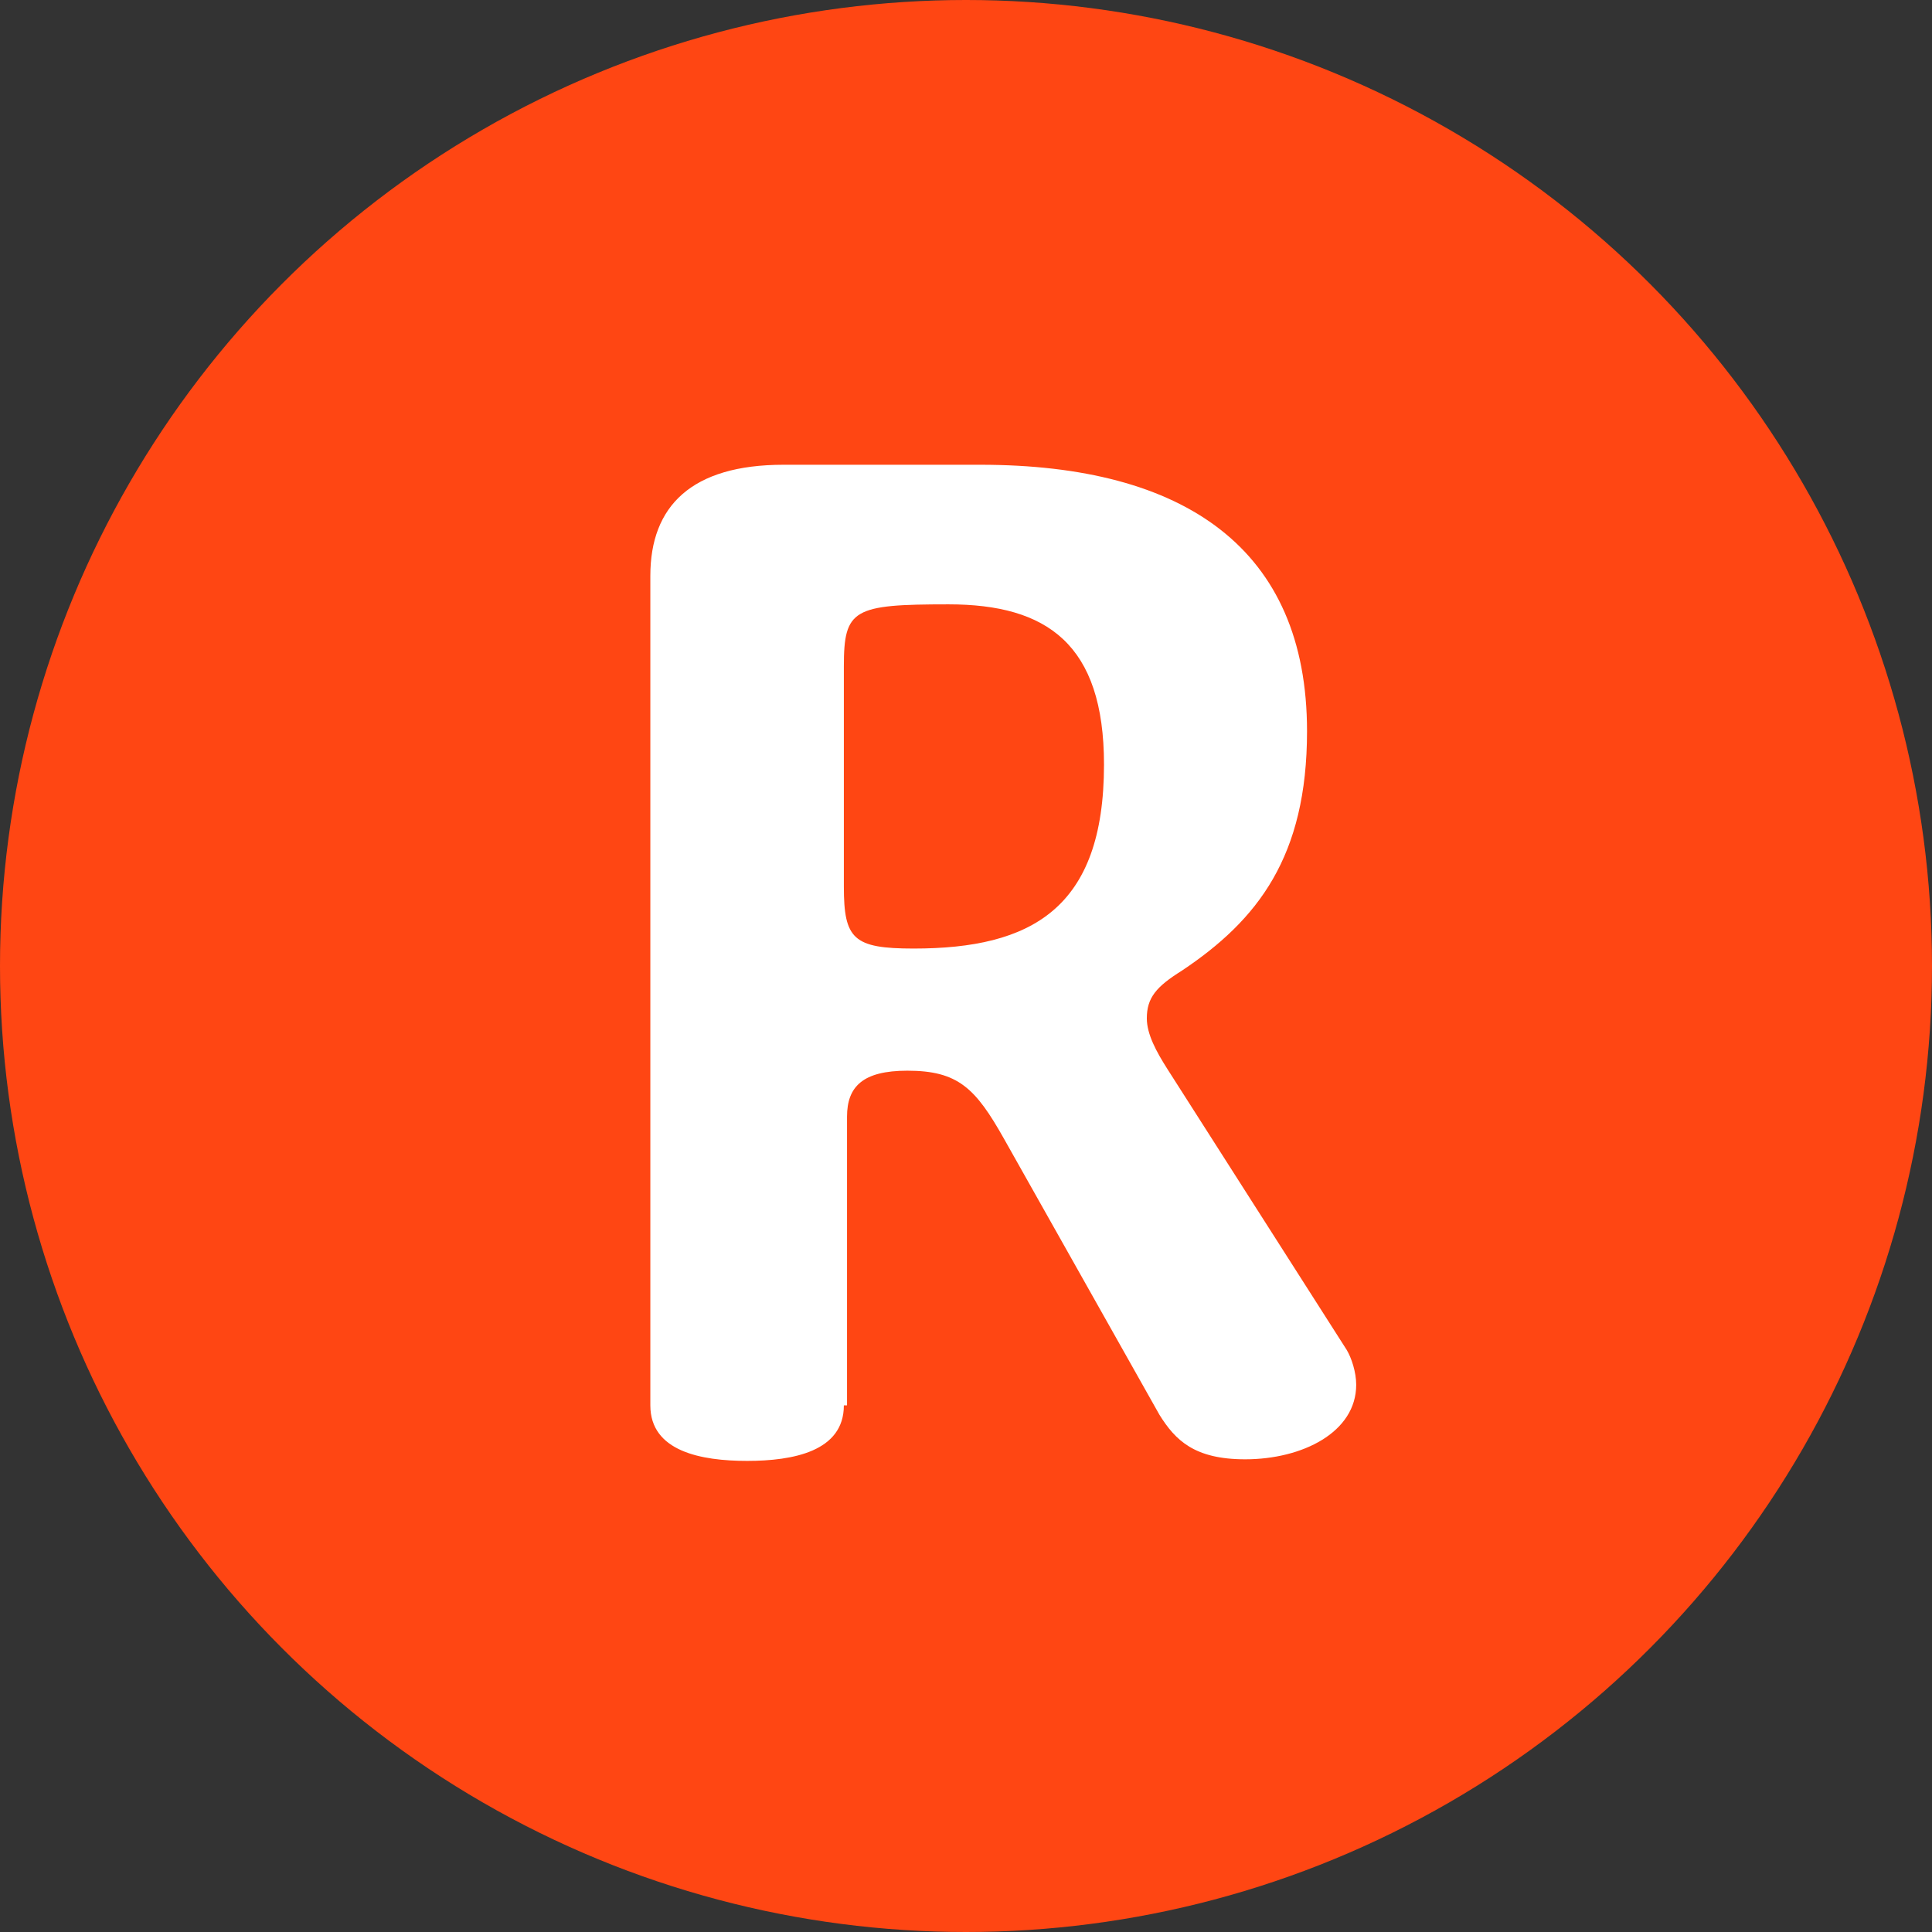 <?xml version="1.0" encoding="utf-8"?>
<!-- Generator: Adobe Illustrator 19.0.1, SVG Export Plug-In . SVG Version: 6.00 Build 0)  -->
<svg version="1.1" id="Layer_1" xmlns="http://www.w3.org/2000/svg" xmlns:xlink="http://www.w3.org/1999/xlink" x="0px" y="0px"
	 viewBox="-998.5 1356.2 121.8 121.8" style="enable-background:new -998.5 1356.2 121.8 121.8;" xml:space="preserve">
<rect x="-998.5" y="1356.2" width="121.8" height="121.8" fill="#333333" stroke="none"/>
<style type="text/css">
	.st0{fill:#FF4613;}
	.st1{fill:#FFFFFF;}
</style>
<circle class="st0" cx="-937.6" cy="1417.1" r="60.9"/>
<g>
	<path class="st1" d="M-945.3,1444.8c0,2.9-3.2,3.5-6.1,3.5c-2.9,0-6.1-0.6-6.1-3.5v-52.3c0-4.4,2.6-7,8.4-7h12.4
		c12.9,0,20.6,5.3,20.6,16.8c0,7.9-3.1,11.9-7.9,15.1c-1.6,1-2.2,1.7-2.2,3c0,1,0.6,2.1,1.3,3.2l11.3,17.7c0.3,0.5,0.6,1.4,0.6,2.2
		c0,3-3.4,4.7-7,4.7c-3.2,0-4.4-1.2-5.4-2.8l-9.8-17.4c-1.8-3.2-2.9-4.3-6.1-4.3c-2.8,0-3.8,1-3.8,2.9v18.2H-945.3z M-945.3,1412.1
		c0,3.3,0.6,3.9,4.4,3.9c7.4,0,12-2.5,12-11.6c0-7.6-3.6-10.1-9.8-10.1c-6,0-6.6,0.3-6.6,3.9L-945.3,1412.1L-945.3,1412.1z"/>
</g>
</svg>
